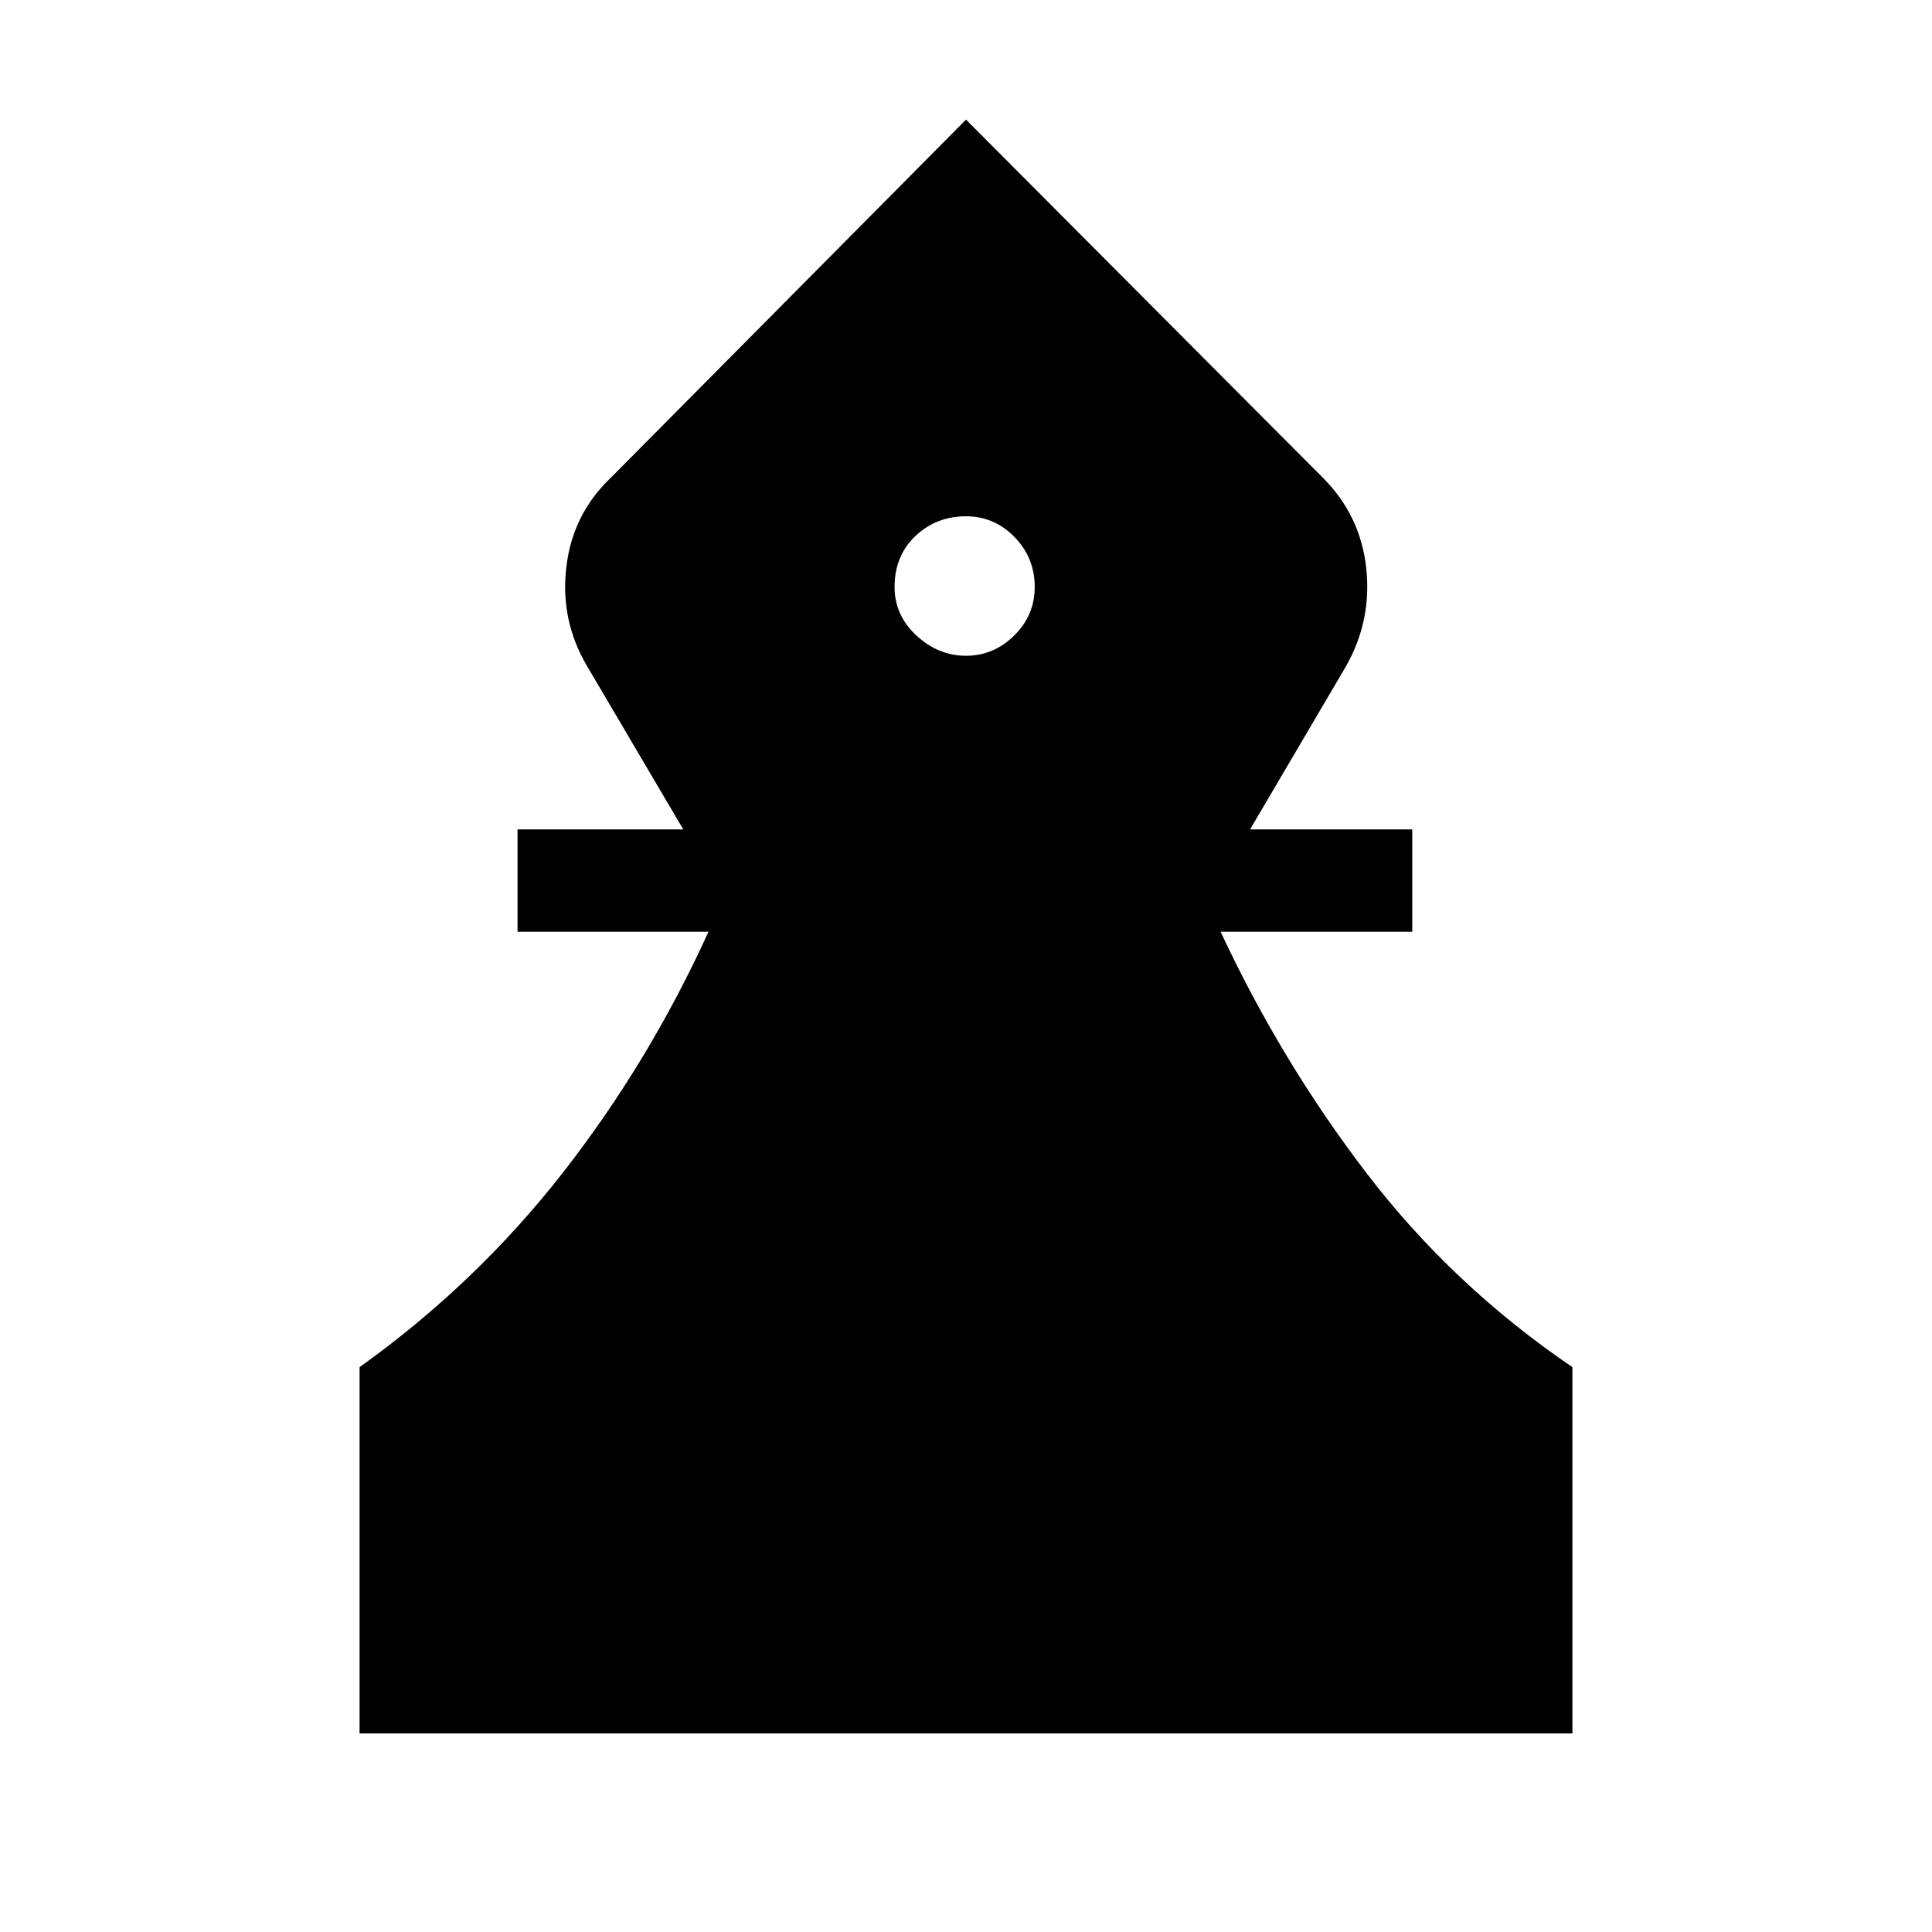 <svg xmlns="http://www.w3.org/2000/svg" height="40" viewBox="0 -960 960 960" width="40"><path d="M178.67-98.67v-182q57.82-41.36 100.84-96.42 43.02-55.07 72.54-119.94h-94.9v-50.84h82.36L291.72-629q-13.44-22.77-10.32-49.19 3.11-26.43 22.22-44.53L480-900.56l177.56 178.18q18.44 18.61 21.3 44.53 2.86 25.93-9.91 48.7l-47.8 81.28h80.59v50.84h-95.23q30.29 64.87 72.89 120.44 42.6 55.56 101.93 95.92v182H178.67Zm301.32-535.48q13.75 0 23.96-10.06 10.2-10.05 10.2-24.1 0-14.55-10.05-24.85-10.06-10.3-24.1-10.3-14.76 0-25.12 9.8-10.37 9.8-10.37 25.35 0 14.05 10.86 24.1 10.86 10.06 24.62 10.06Z"/></svg>